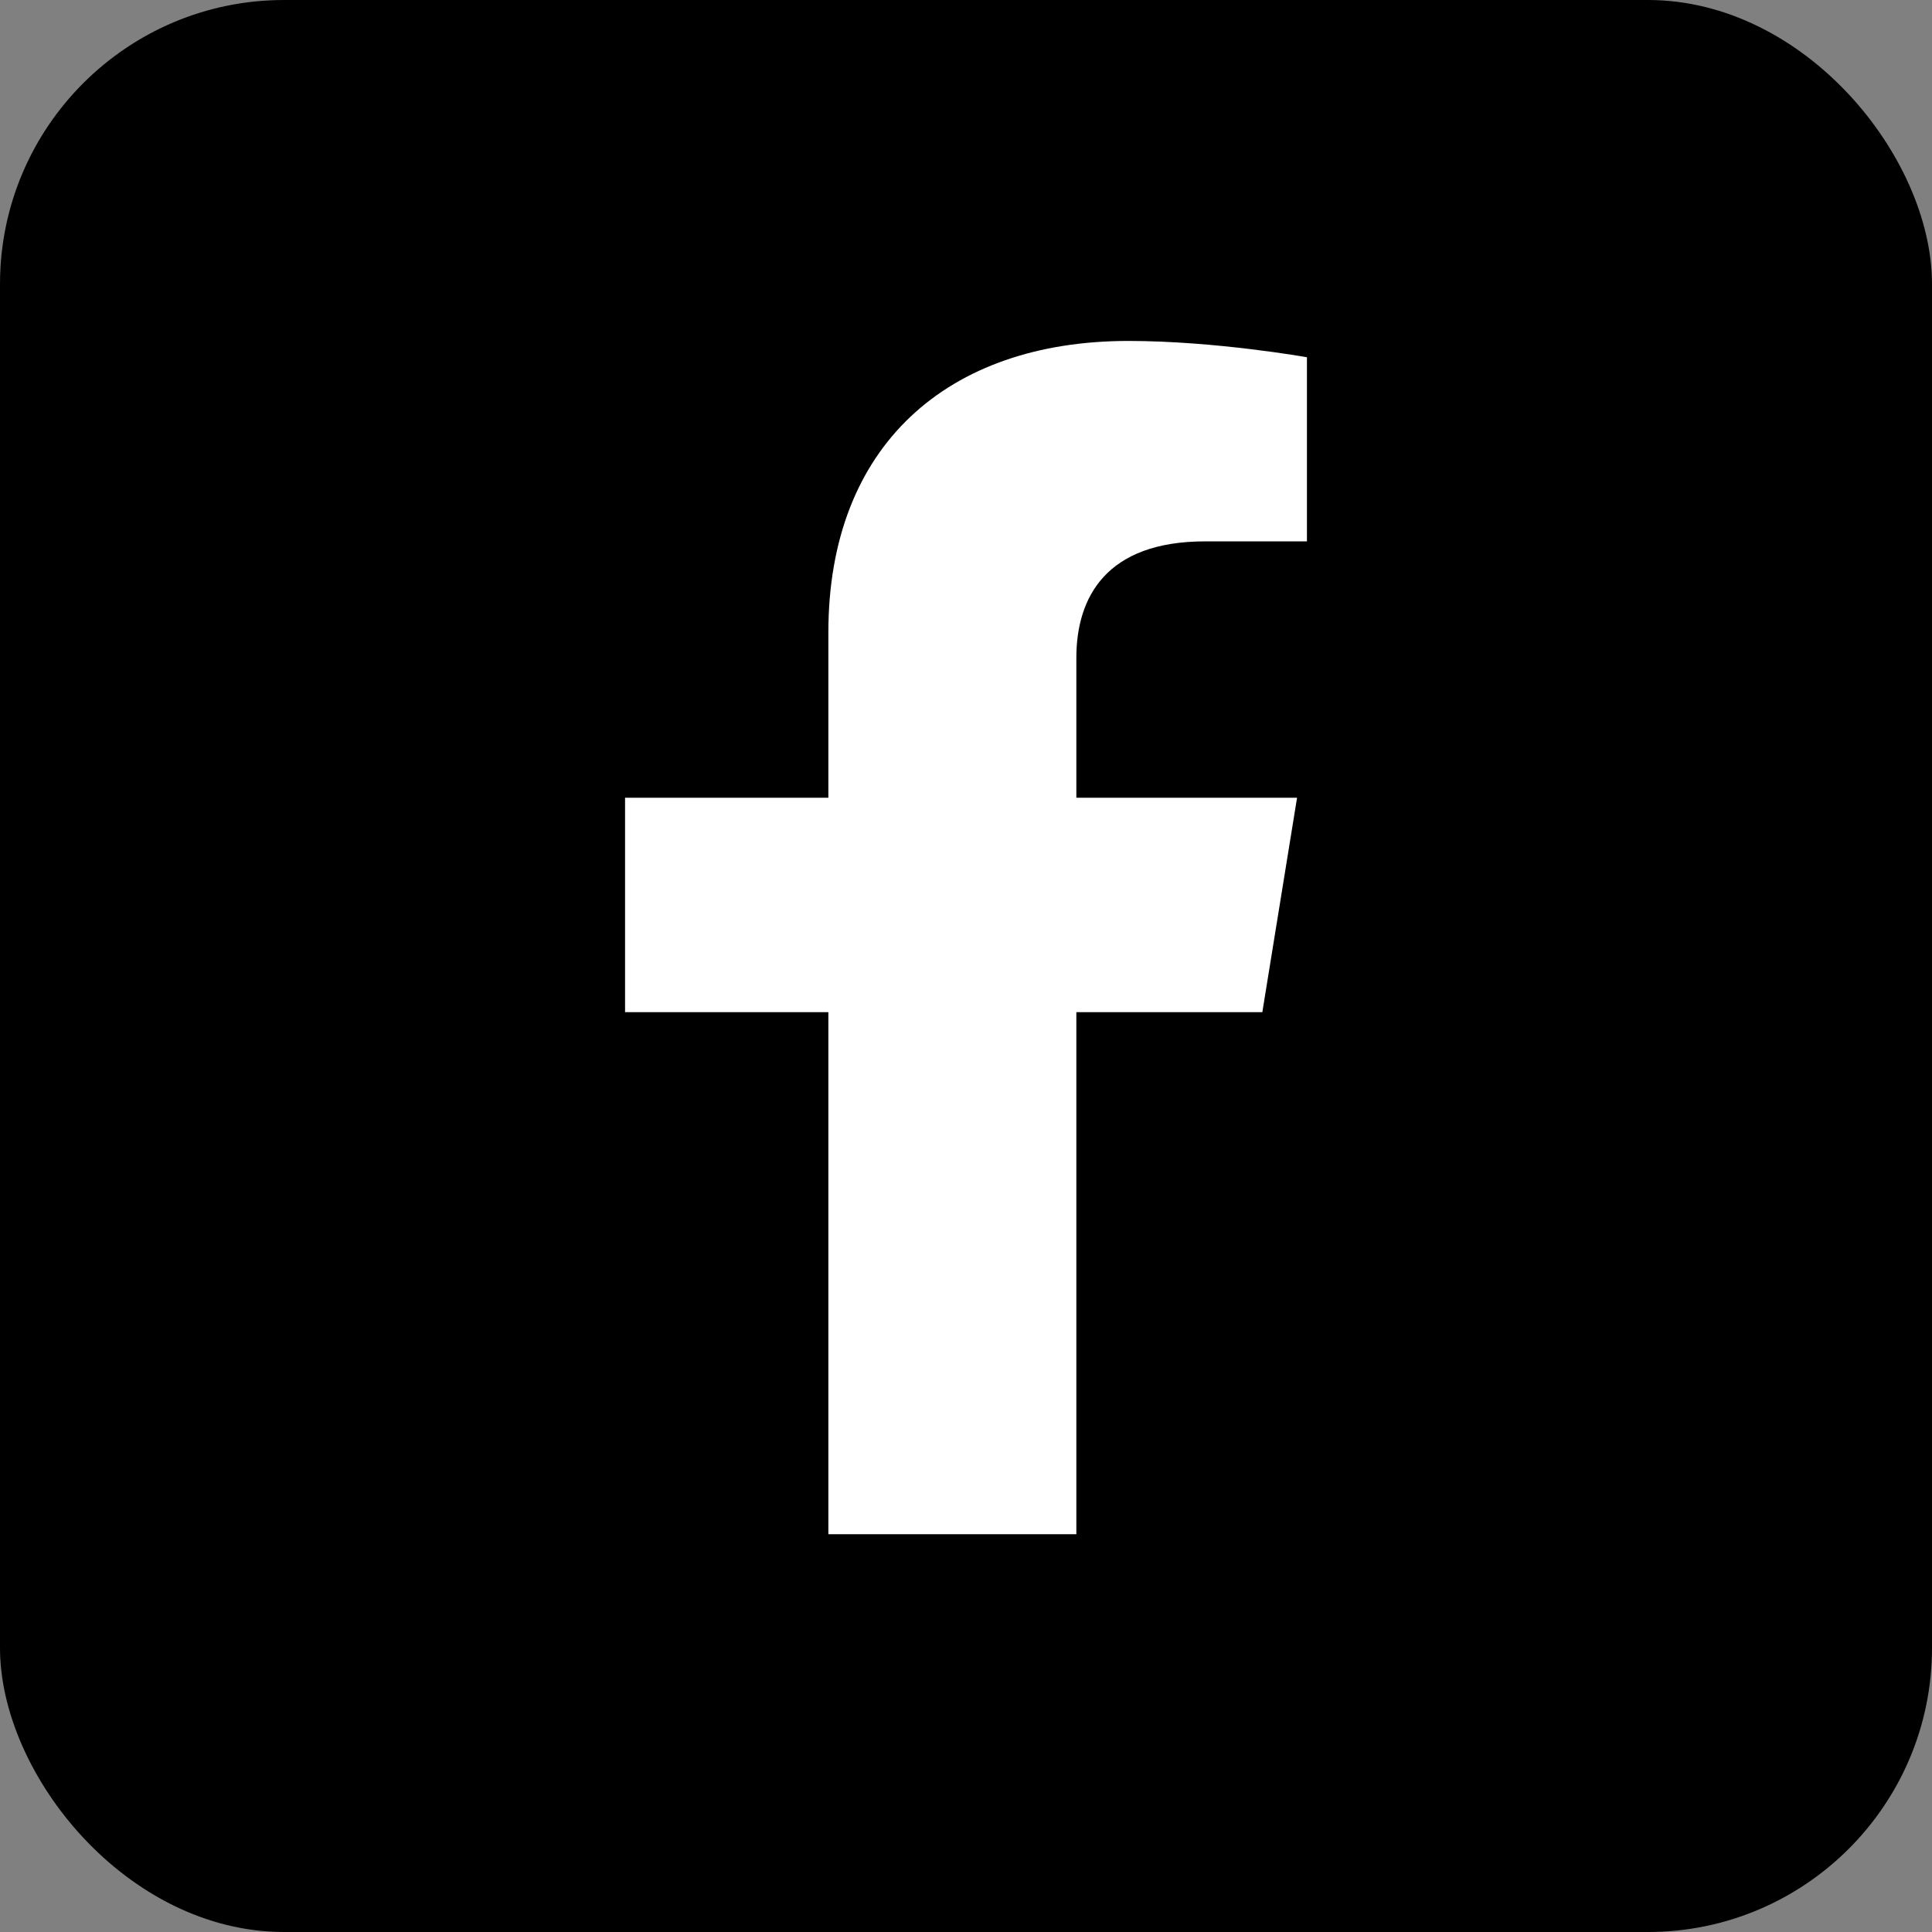 <svg width="34" height="34" viewBox="0 0 34 34" fill="none" xmlns="http://www.w3.org/2000/svg">
<rect x="0" y="0" width="34" height="34" fill="#808080" stroke="none"/>
<rect width="34" height="34" rx="5" fill="currentColor"/>
<path d="M22.215 17.812H18.942V27H14.578V17.812H11V14.039H14.578V11.127C14.578 7.846 16.673 6 19.858 6C21.386 6 23 6.287 23 6.287V9.527H21.211C19.465 9.527 18.942 10.512 18.942 11.578V14.039H22.826L22.215 17.812Z" fill="white"/>
</svg>
